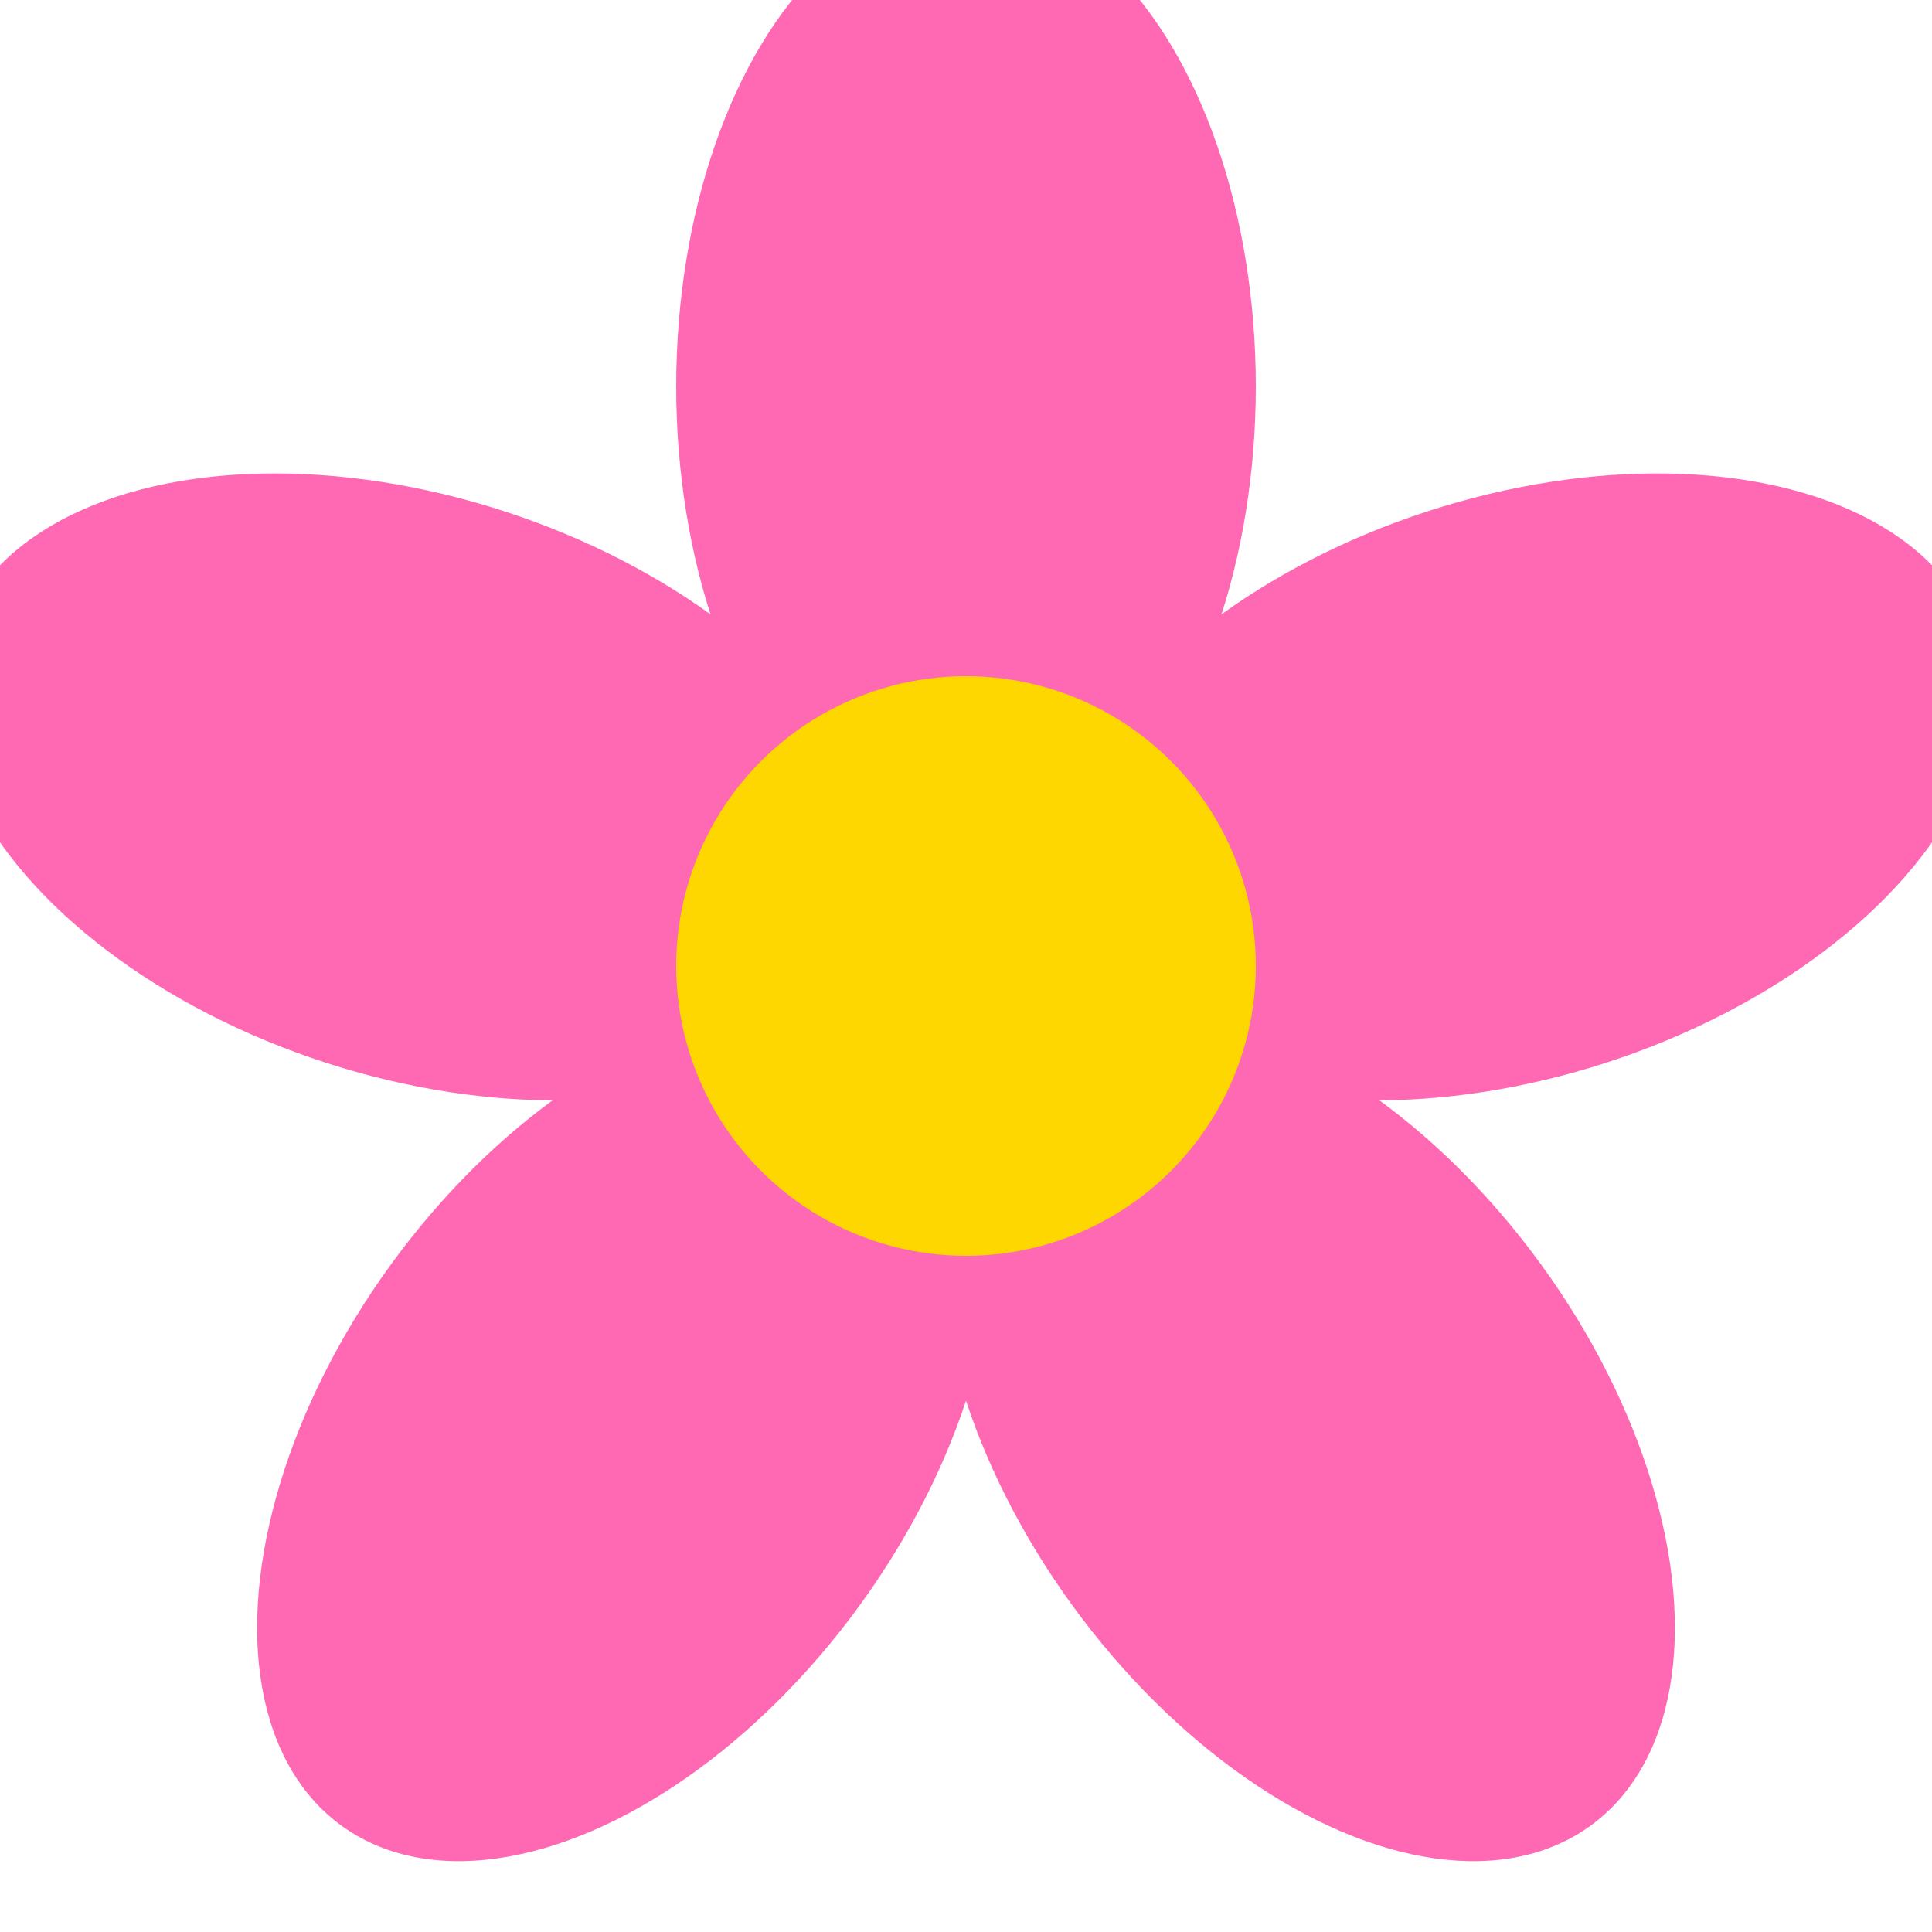 <svg width="40" height="40" viewBox="0 0 40 40" fill="none" xmlns="http://www.w3.org/2000/svg">
  <!-- Flor rosa con centro amarillo -->
  <!-- Pétalo superior -->
  <ellipse cx="20" cy="8" rx="6" ry="10" fill="#ff69b4" transform="rotate(0 20 20)"/>
  
  <!-- Pétalo superior derecho -->
  <ellipse cx="20" cy="8" rx="6" ry="10" fill="#ff69b4" transform="rotate(72 20 20)"/>
  
  <!-- Pétalo inferior derecho -->
  <ellipse cx="20" cy="8" rx="6" ry="10" fill="#ff69b4" transform="rotate(144 20 20)"/>
  
  <!-- Pétalo inferior izquierdo -->
  <ellipse cx="20" cy="8" rx="6" ry="10" fill="#ff69b4" transform="rotate(216 20 20)"/>
  
  <!-- Pétalo superior izquierdo -->
  <ellipse cx="20" cy="8" rx="6" ry="10" fill="#ff69b4" transform="rotate(288 20 20)"/>
  
  <!-- Centro amarillo -->
  <circle cx="20" cy="20" r="6" fill="#ffd700"/>
</svg>
